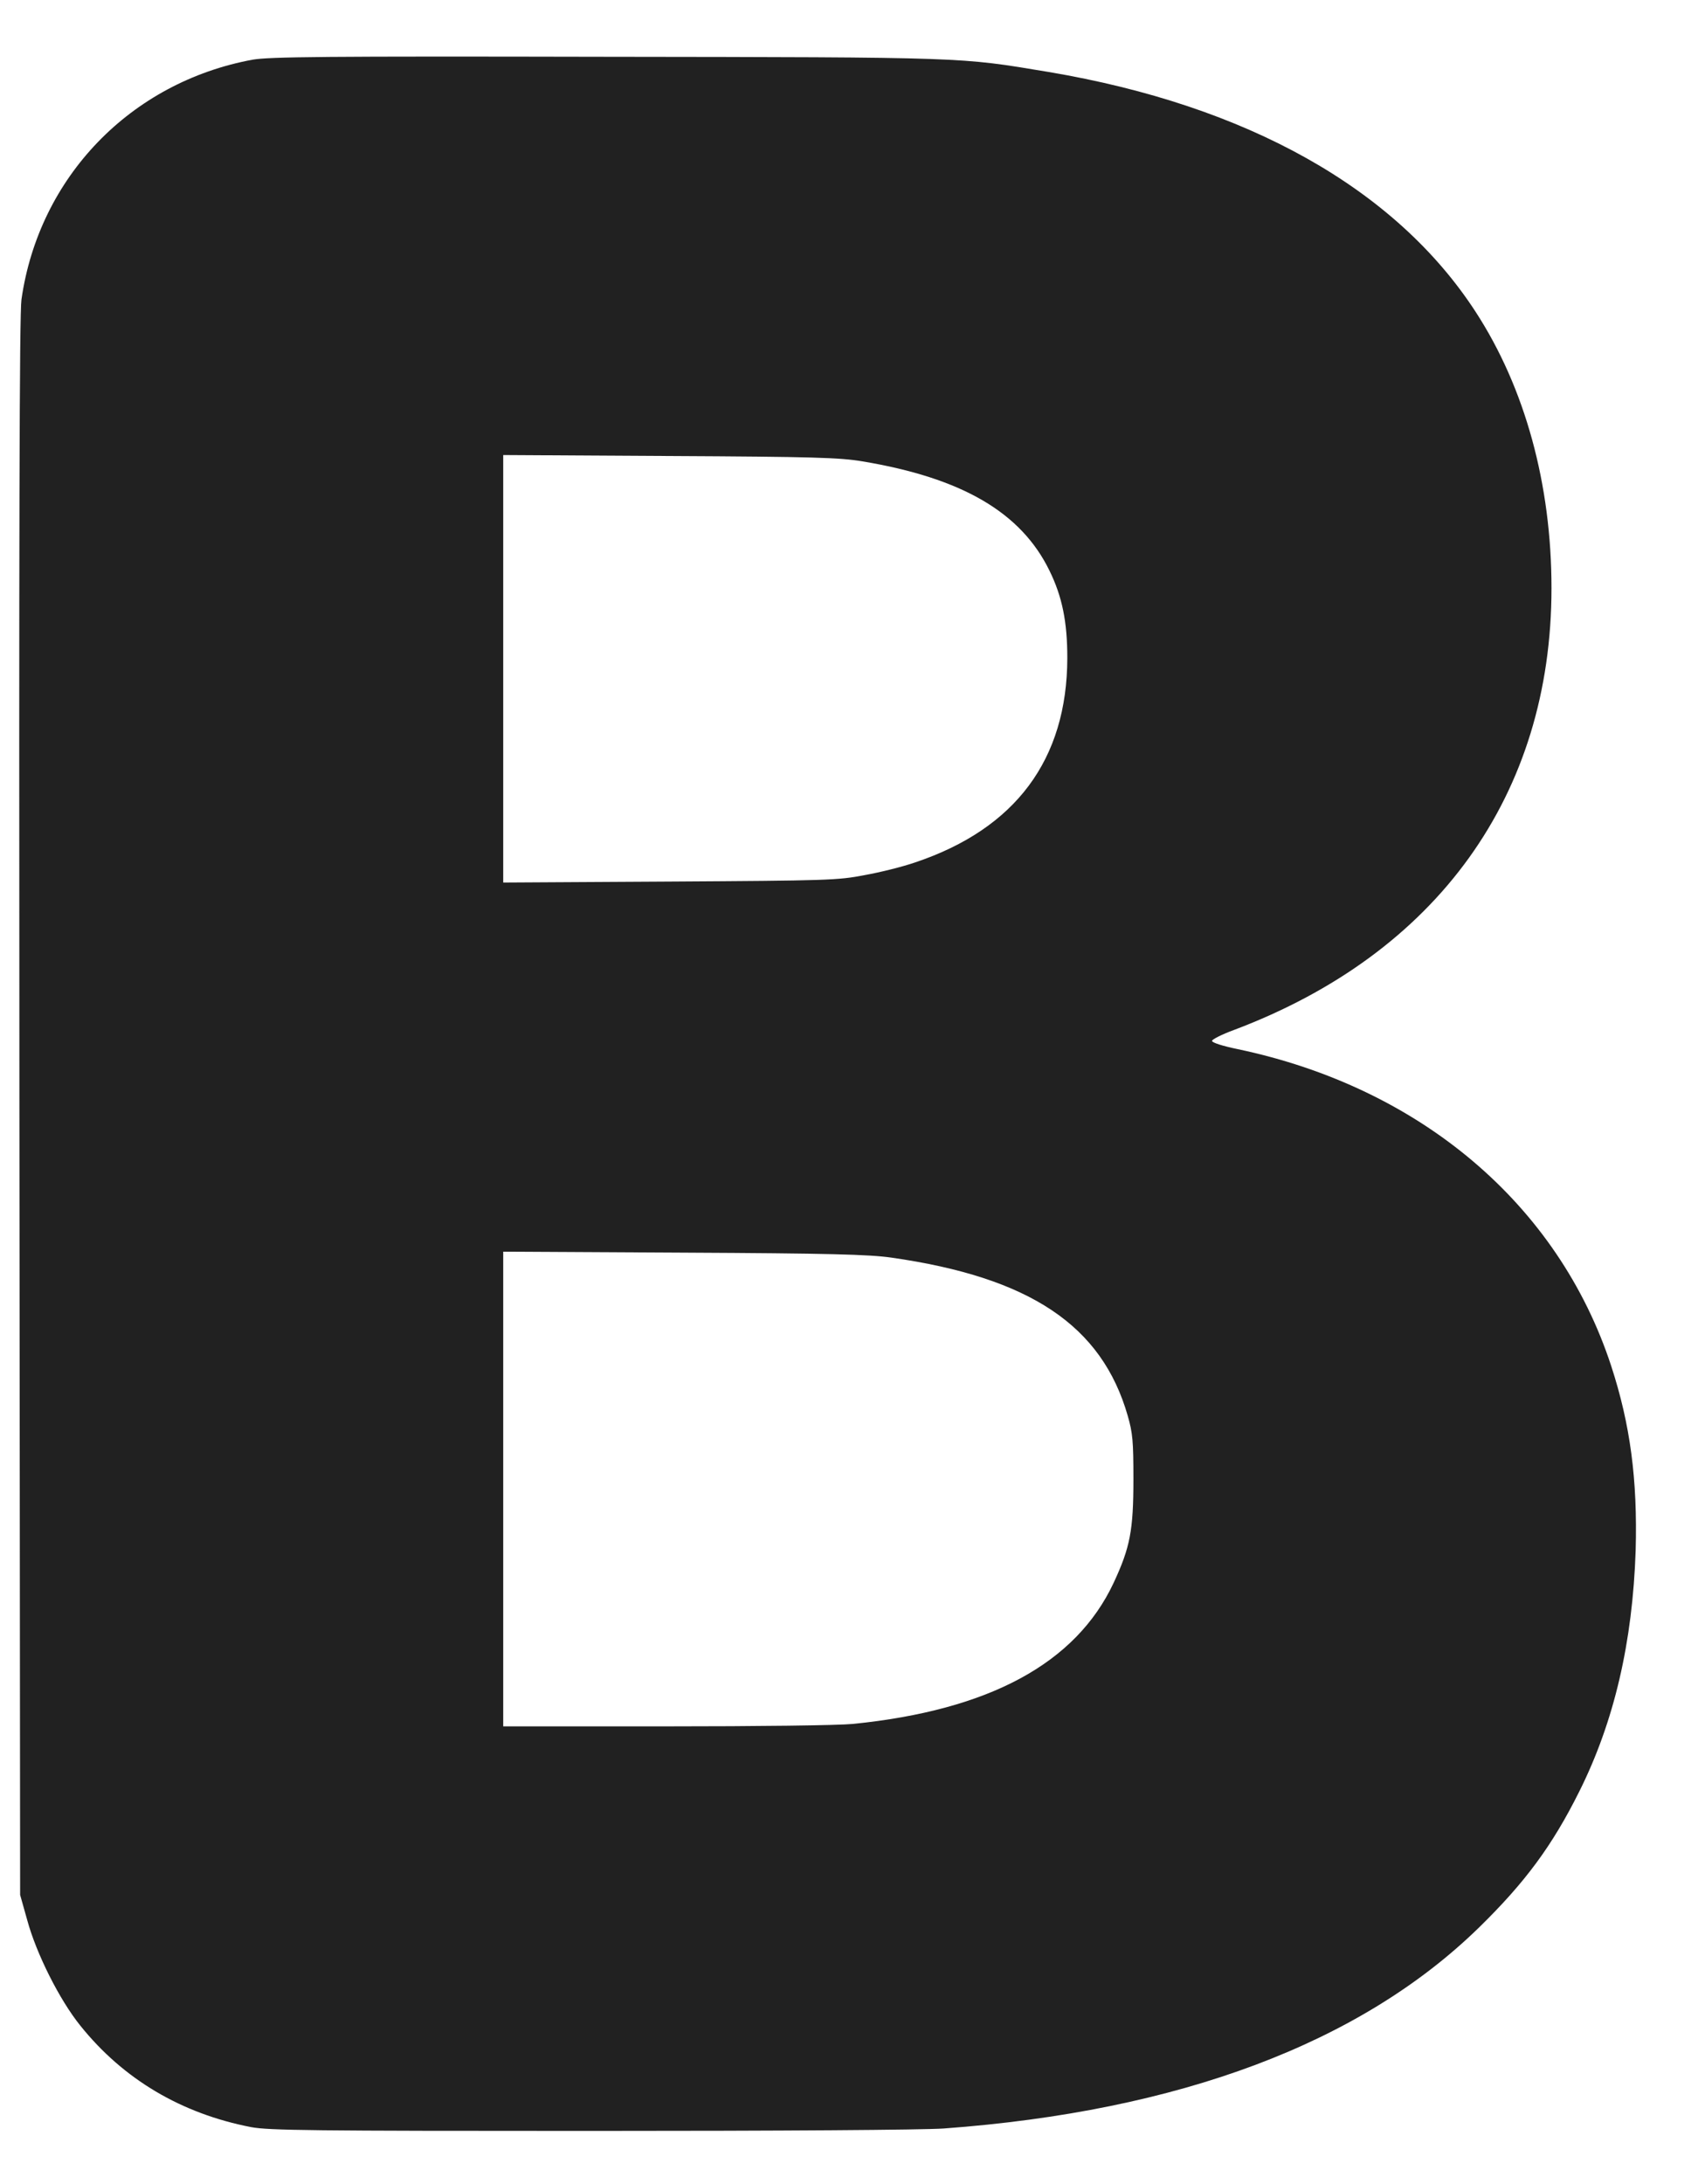 <svg width="14" height="18" viewBox="0 0 14 18" fill="none" xmlns="http://www.w3.org/2000/svg">
<path d="M2.082 0.492C1.076 0.678 0.321 1.46 0.177 2.468C0.16 2.585 0.156 4.402 0.16 9.123L0.166 15.616L0.224 15.822C0.3 16.102 0.491 16.481 0.662 16.693C1.016 17.135 1.496 17.419 2.072 17.53C2.218 17.557 2.58 17.561 4.867 17.561C6.445 17.561 7.608 17.553 7.781 17.541C9.722 17.399 11.216 16.839 12.193 15.886C12.574 15.514 12.798 15.211 13.021 14.764C13.309 14.188 13.461 13.534 13.486 12.776C13.502 12.194 13.442 11.739 13.284 11.256C12.848 9.926 11.712 8.963 10.205 8.646C10.084 8.621 9.993 8.593 9.993 8.578C9.993 8.566 10.073 8.525 10.174 8.488C11.852 7.856 12.792 6.549 12.792 4.847C12.792 3.991 12.574 3.196 12.166 2.569C11.506 1.554 10.283 0.869 8.645 0.593C7.906 0.47 7.983 0.472 4.992 0.468C2.665 0.463 2.22 0.468 2.082 0.492ZM7.11 3.802C7.933 3.939 8.419 4.223 8.653 4.703C8.758 4.917 8.8 5.125 8.8 5.423C8.798 6.259 8.374 6.829 7.546 7.107C7.445 7.142 7.258 7.189 7.128 7.212C6.908 7.255 6.82 7.257 5.523 7.265L4.149 7.273V5.512V3.75L5.523 3.758C6.707 3.764 6.925 3.771 7.11 3.802ZM7.349 10.364C8.491 10.527 9.084 10.922 9.298 11.667C9.339 11.809 9.345 11.877 9.345 12.19C9.345 12.612 9.318 12.752 9.182 13.044C8.87 13.709 8.155 14.094 7.032 14.207C6.91 14.219 6.248 14.227 5.484 14.227H4.149V12.27V10.315L5.636 10.323C6.84 10.329 7.166 10.338 7.349 10.364Z" fill="#212121"/>
</svg>
